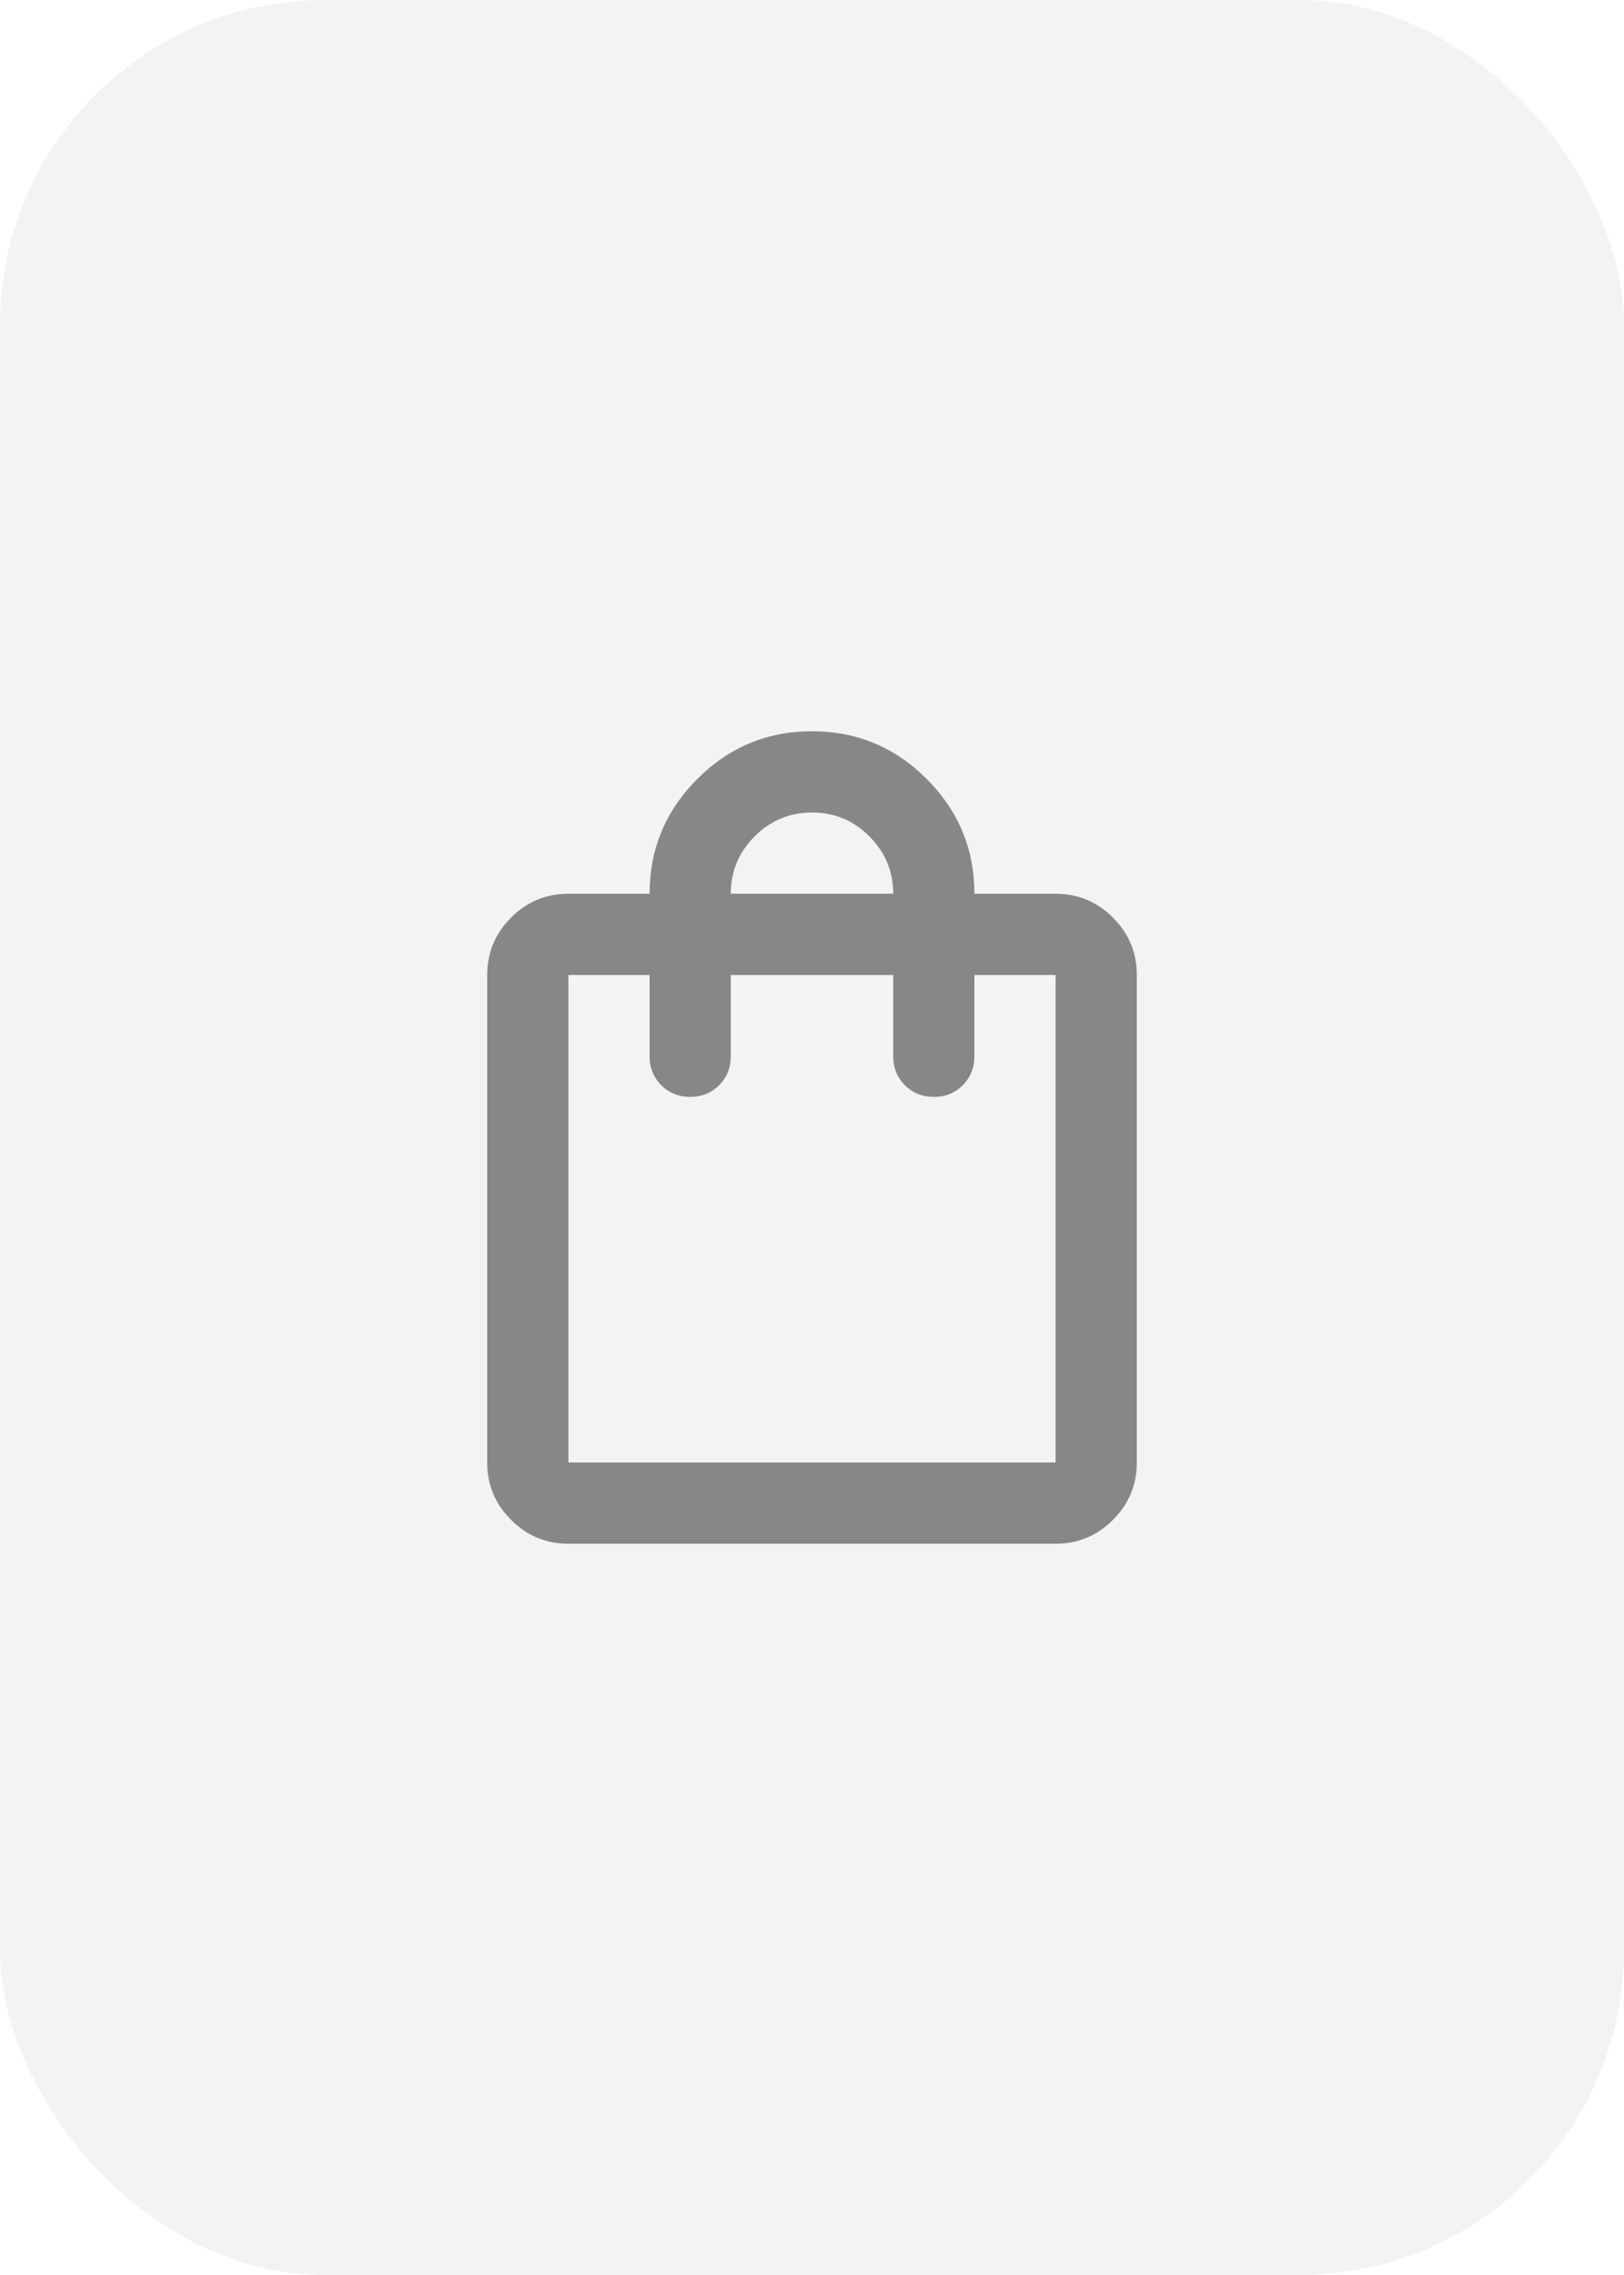 <svg width="40" height="56" viewBox="0 0 40 56" fill="none" xmlns="http://www.w3.org/2000/svg">
<rect width="40" height="56" rx="8" fill="#D2D2D2" fill-opacity="0.25"/>
<path d="M14 38C13.45 38 12.979 37.804 12.587 37.412C12.195 37.02 11.999 36.549 12 36V24C12 23.45 12.196 22.979 12.588 22.587C12.98 22.195 13.451 21.999 14 22H16C16 20.9 16.392 19.958 17.175 19.175C17.958 18.392 18.9 18 20 18C21.1 18 22.042 18.392 22.825 19.175C23.608 19.958 24 20.9 24 22H26C26.55 22 27.021 22.196 27.413 22.588C27.805 22.98 28.001 23.451 28 24V36C28 36.55 27.804 37.021 27.412 37.413C27.02 37.805 26.549 38.001 26 38H14ZM14 36H26V24H24V26C24 26.283 23.904 26.521 23.712 26.713C23.52 26.905 23.283 27.001 23 27C22.717 27 22.479 26.904 22.287 26.712C22.095 26.52 21.999 26.283 22 26V24H18V26C18 26.283 17.904 26.521 17.712 26.713C17.52 26.905 17.283 27.001 17 27C16.717 27 16.479 26.904 16.287 26.712C16.095 26.52 15.999 26.283 16 26V24H14V36ZM18 22H22C22 21.45 21.804 20.979 21.412 20.587C21.02 20.195 20.549 19.999 20 20C19.45 20 18.979 20.196 18.587 20.588C18.195 20.98 17.999 21.451 18 22Z" fill="#878787"/>
</svg>
